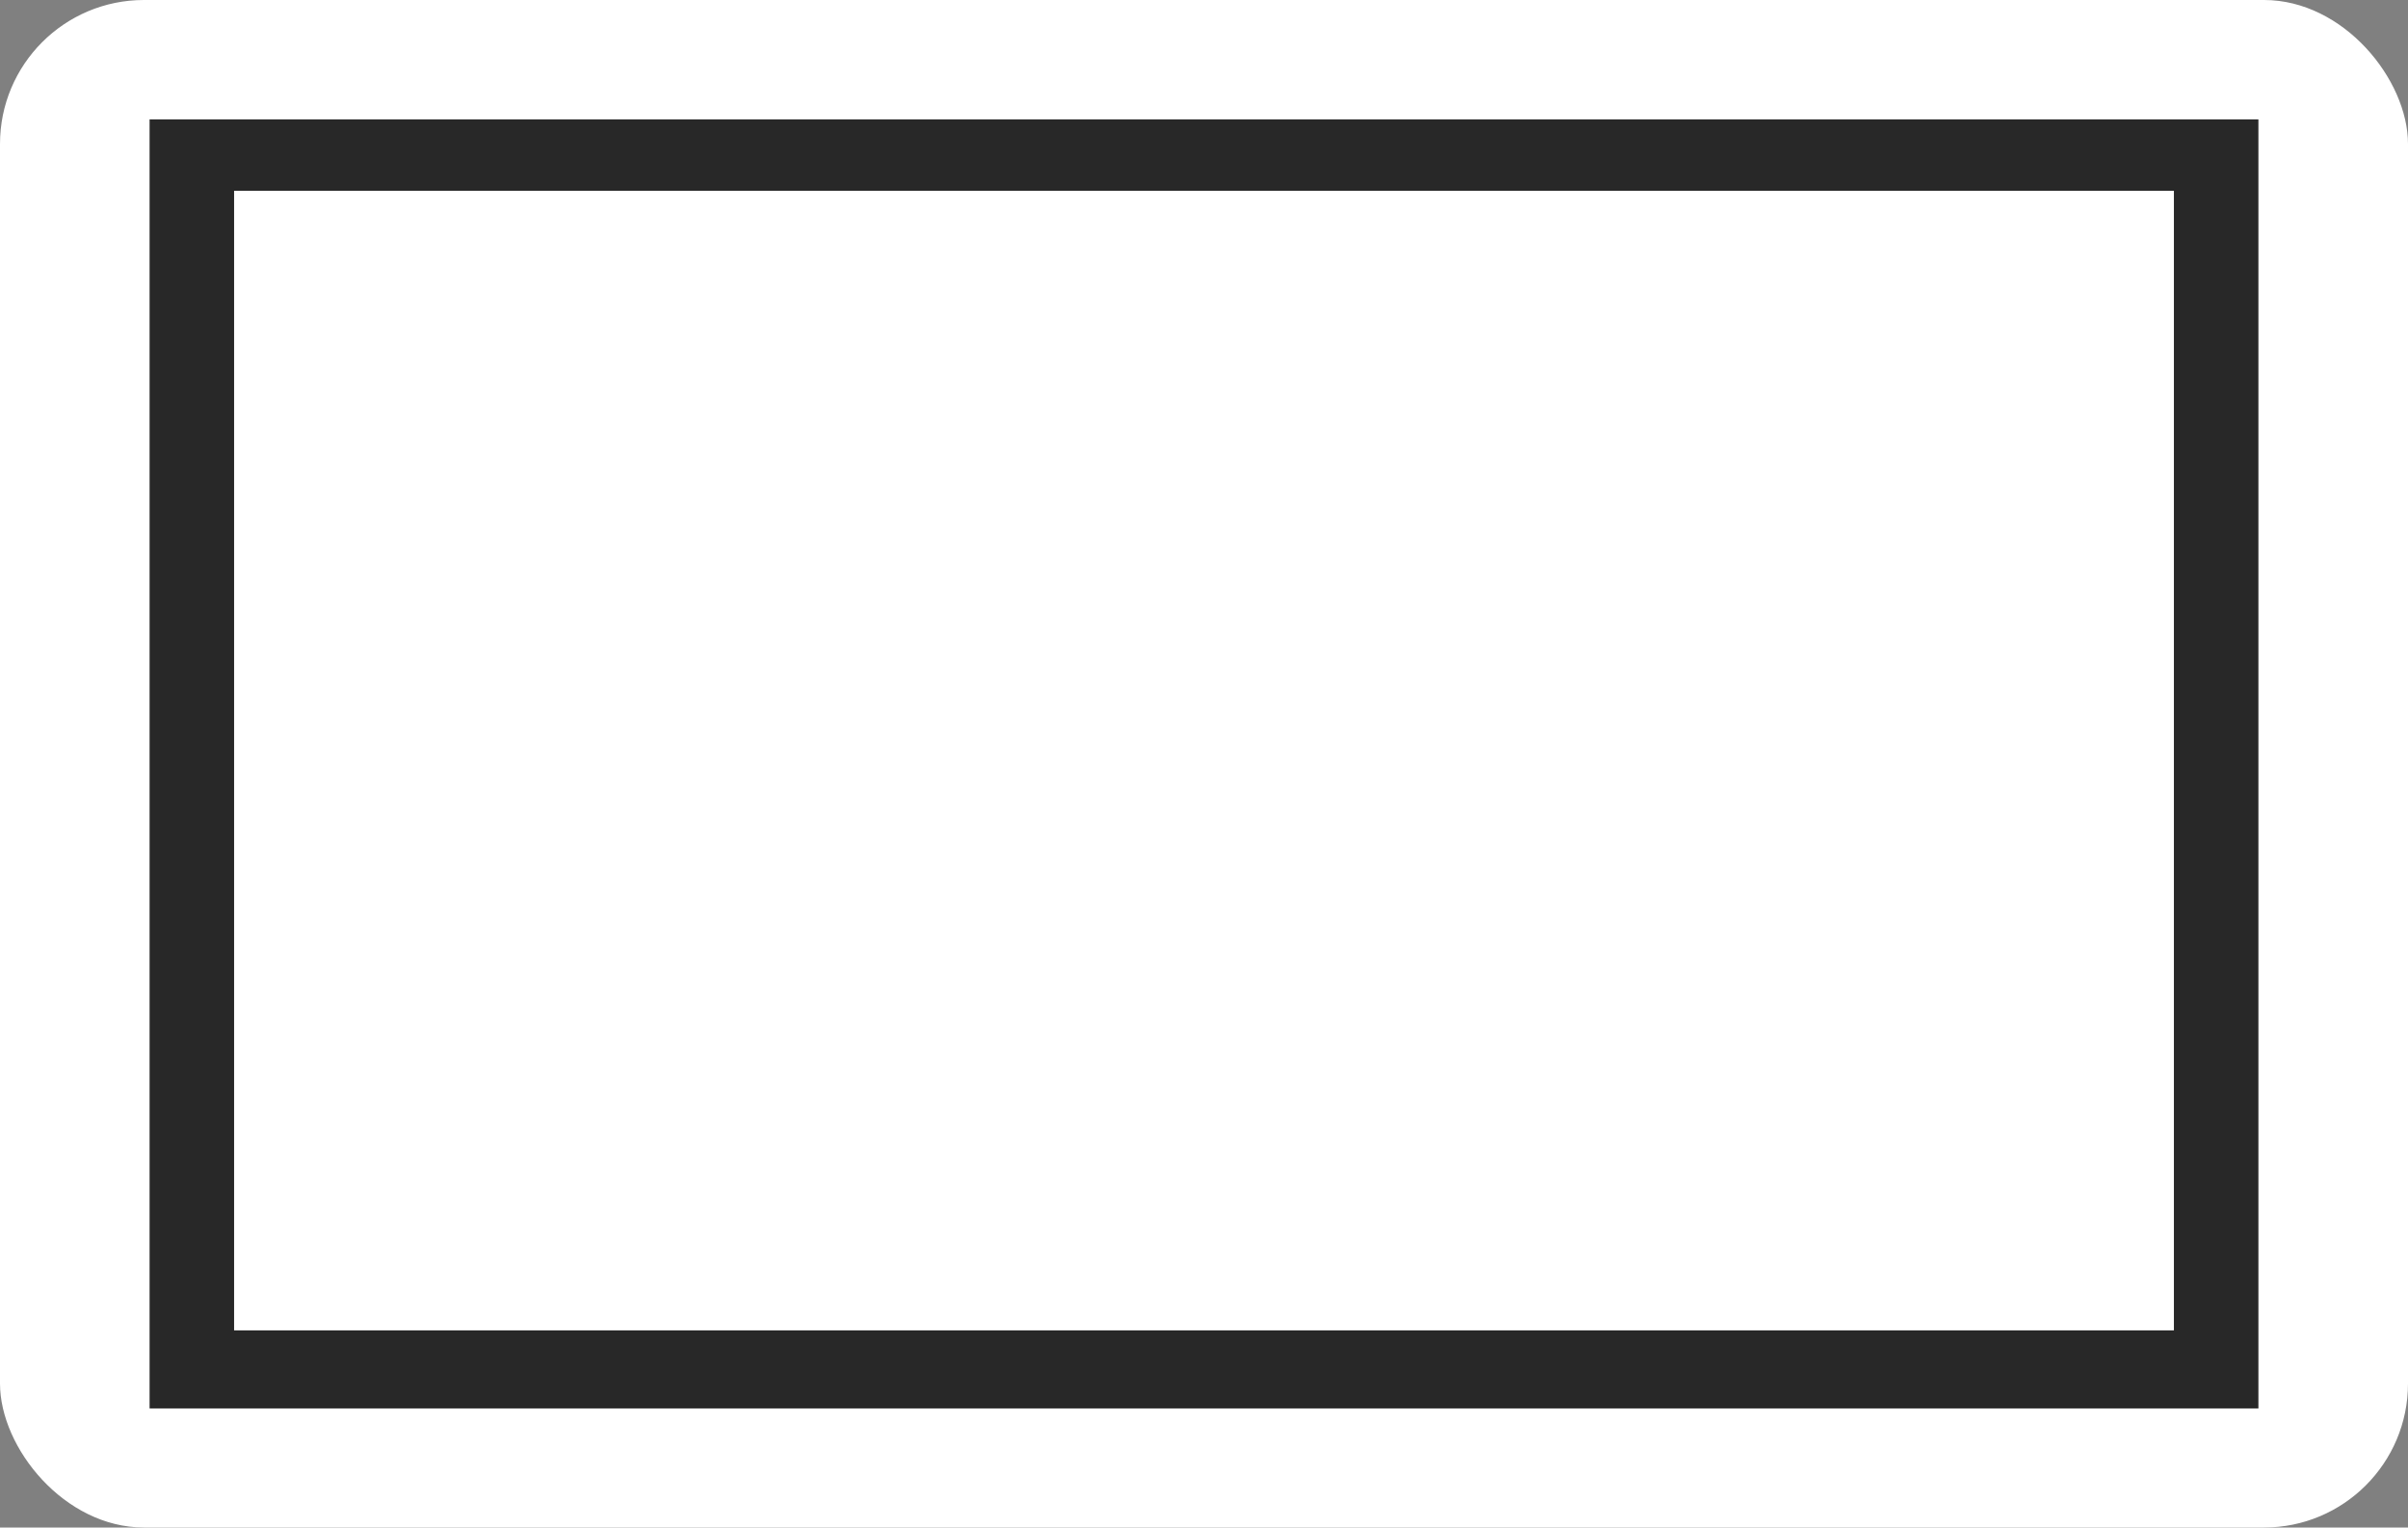 <svg id="Group_7221" data-name="Group 7221" xmlns="http://www.w3.org/2000/svg" width="16.725" height="10.607" viewBox="0 0 16.725 10.607">
  <rect x="0" y="0" width="16.725" height="10.607" fill="#808080" stroke="none"/>
  <g id="Rectangle_4493" data-name="Rectangle 4493" transform="translate(0)">
    <rect id="Rectangle_4493-2" data-name="Rectangle 4493" width="16.725" height="10.607" rx="1" fill="#fff"/>
  </g>
  <g id="Rectangle_4494" data-name="Rectangle 4494" transform="translate(1.039 0.829)">
    <rect id="Rectangle_4494-2" data-name="Rectangle 4494" width="14.647" height="8.951" fill="#282828"/>
  </g>
  <g id="Rectangle_4495" data-name="Rectangle 4495" transform="translate(1.626 1.325)">
    <rect id="Rectangle_4495-2" data-name="Rectangle 4495" width="13.473" height="7.913" fill="#fff"/>
  </g>
</svg>
